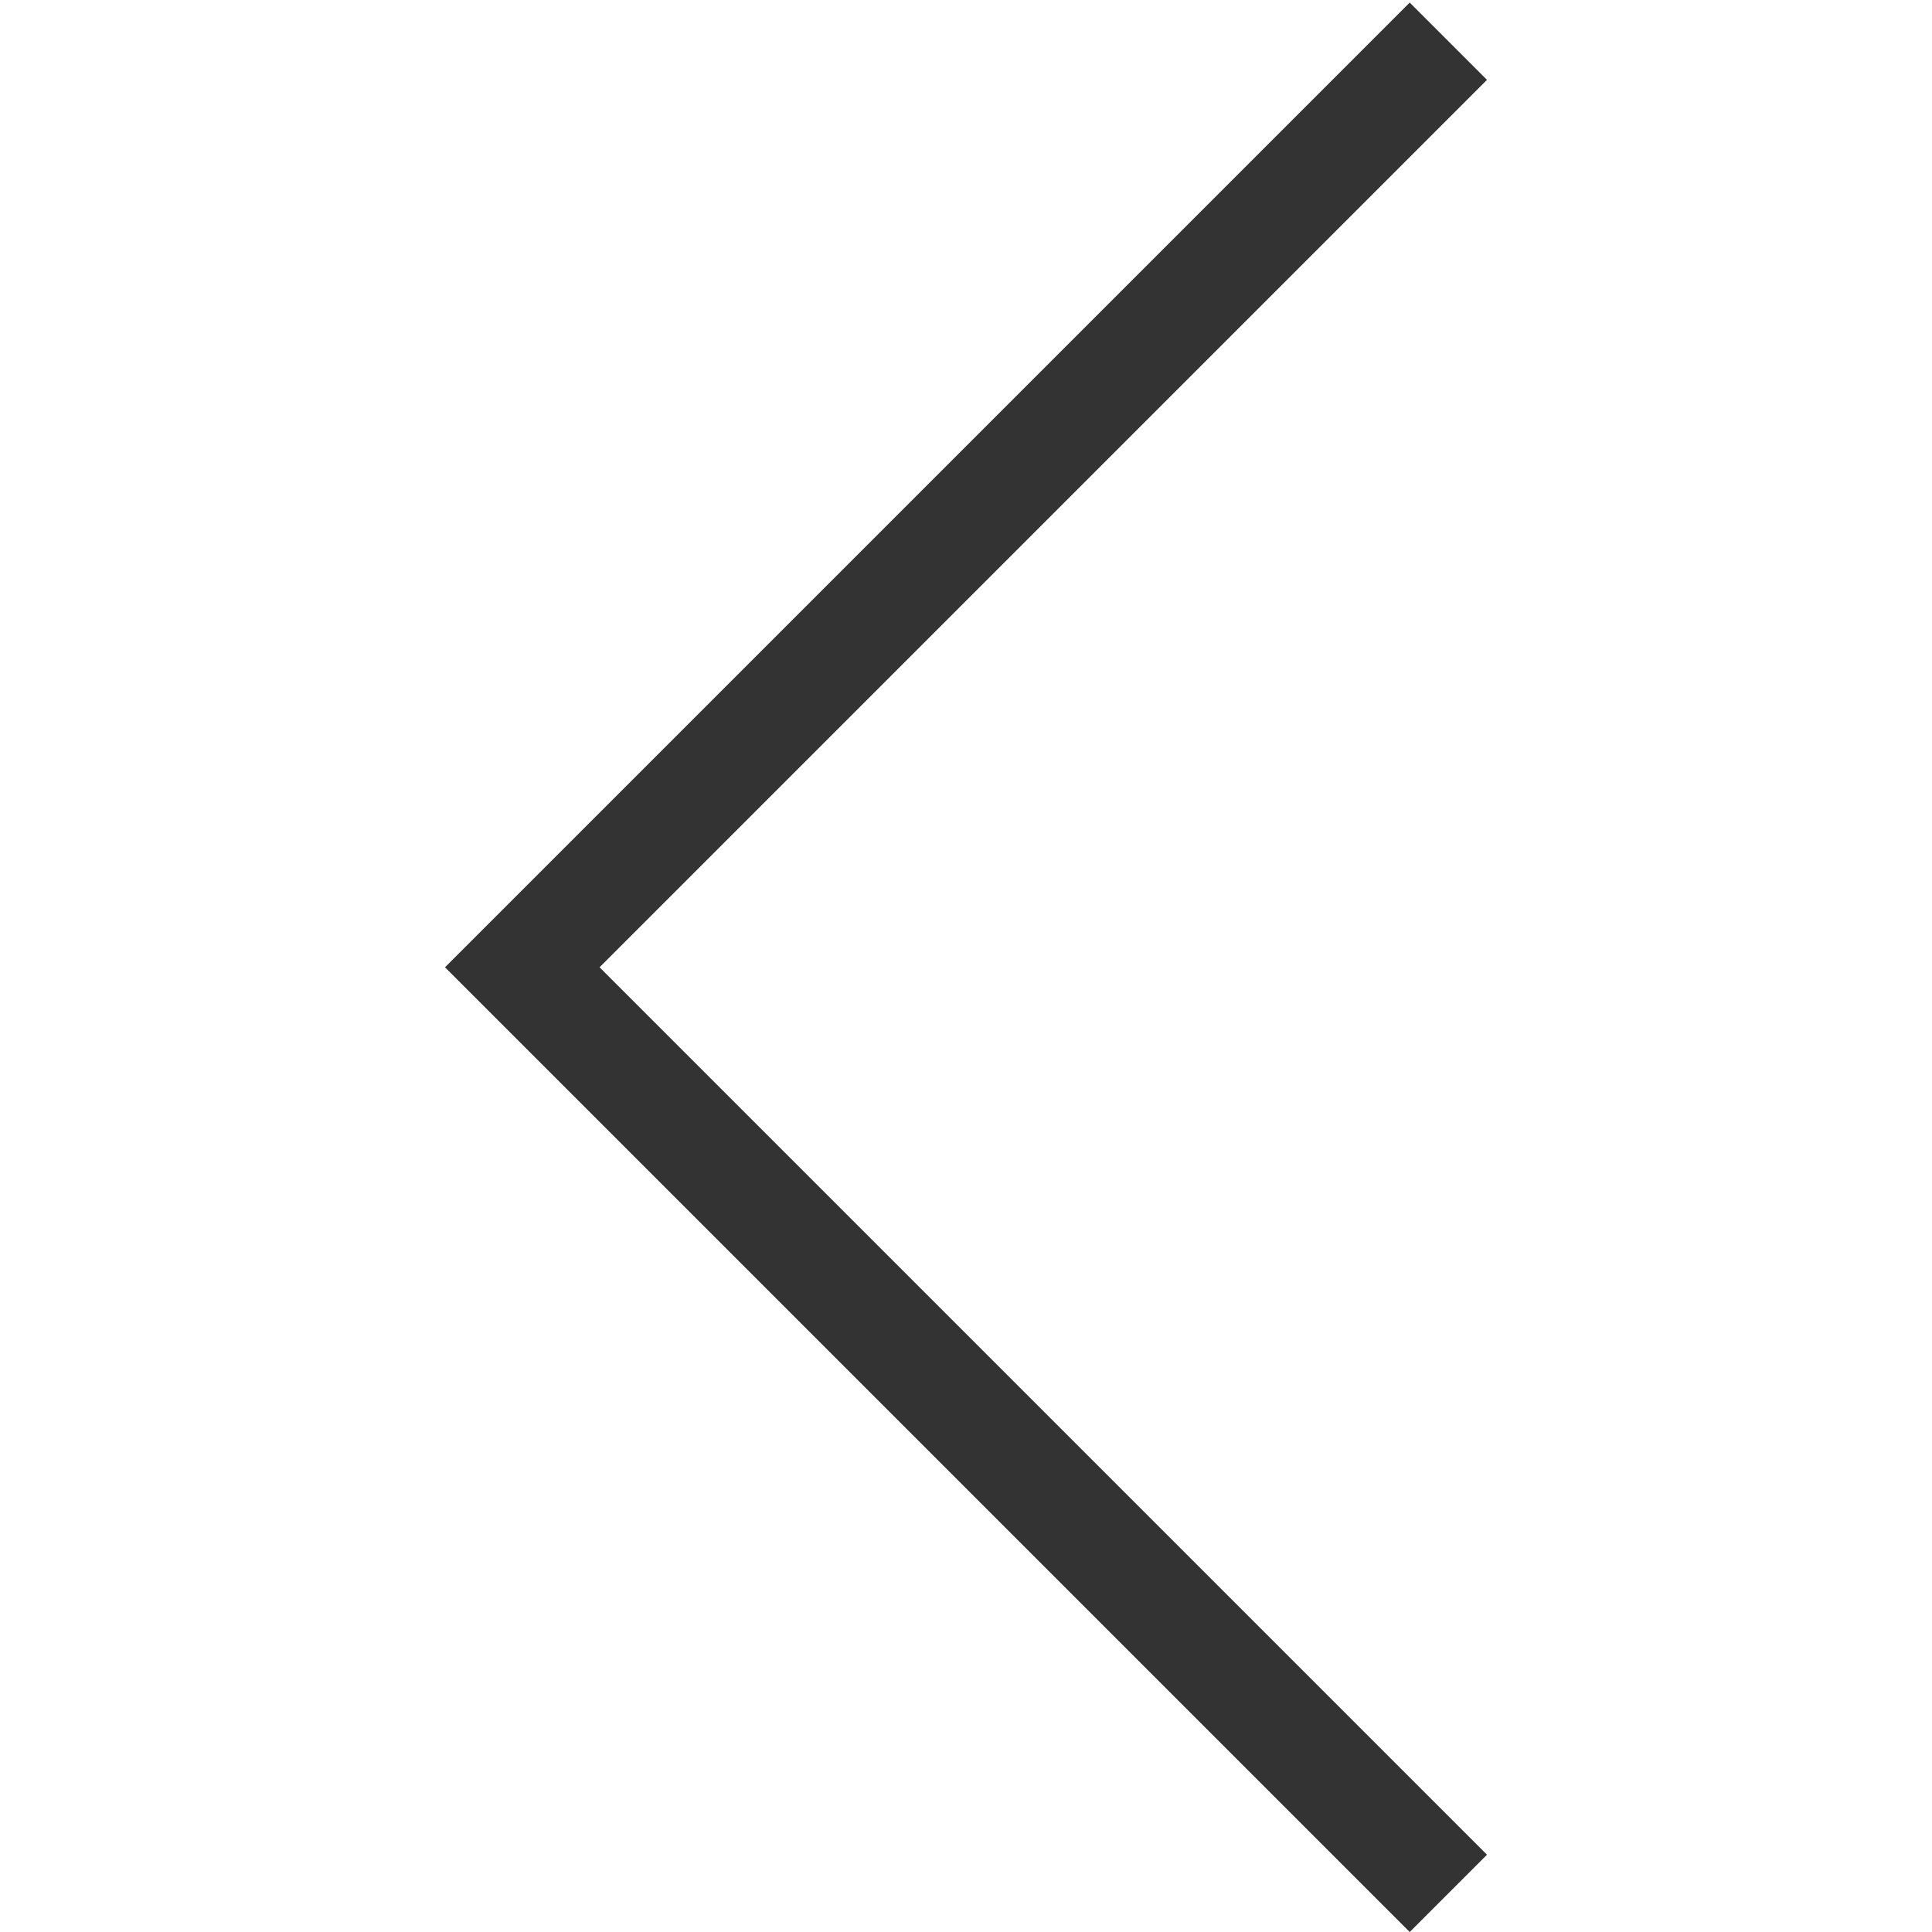 <?xml version="1.0" encoding="utf-8"?>
<!-- Generator: Adobe Illustrator 21.0.2, SVG Export Plug-In . SVG Version: 6.00 Build 0)  -->
<svg version="1.1" xmlns="http://www.w3.org/2000/svg" xmlns:xlink="http://www.w3.org/1999/xlink" x="0px" y="0px"
	 viewBox="0 0 300 300" style="enable-background:new 0 0 300 300;" xml:space="preserve">
<style type="text/css">
	.st0{display:none;}
	.st1{display:inline;fill:#333333;}
	.st2{display:inline;fill:#00CCFF;}
	.st3{fill:#333333;}
</style>
<g id="Play_Button" class="st0">
	<circle class="st1" cx="150" cy="150" r="149.6"/>
	<polygon class="st2" points="100.4,237.1 100.4,62.9 249,150.1 	"/>
</g>
<g id="Hover_State">
	<g>
		<polygon class="st3" points="218.9,300 230.9,288 93.1,150.2 230.9,12.4 218.9,0.4 69.1,150.2 		"/>
	</g>
</g>
</svg>

